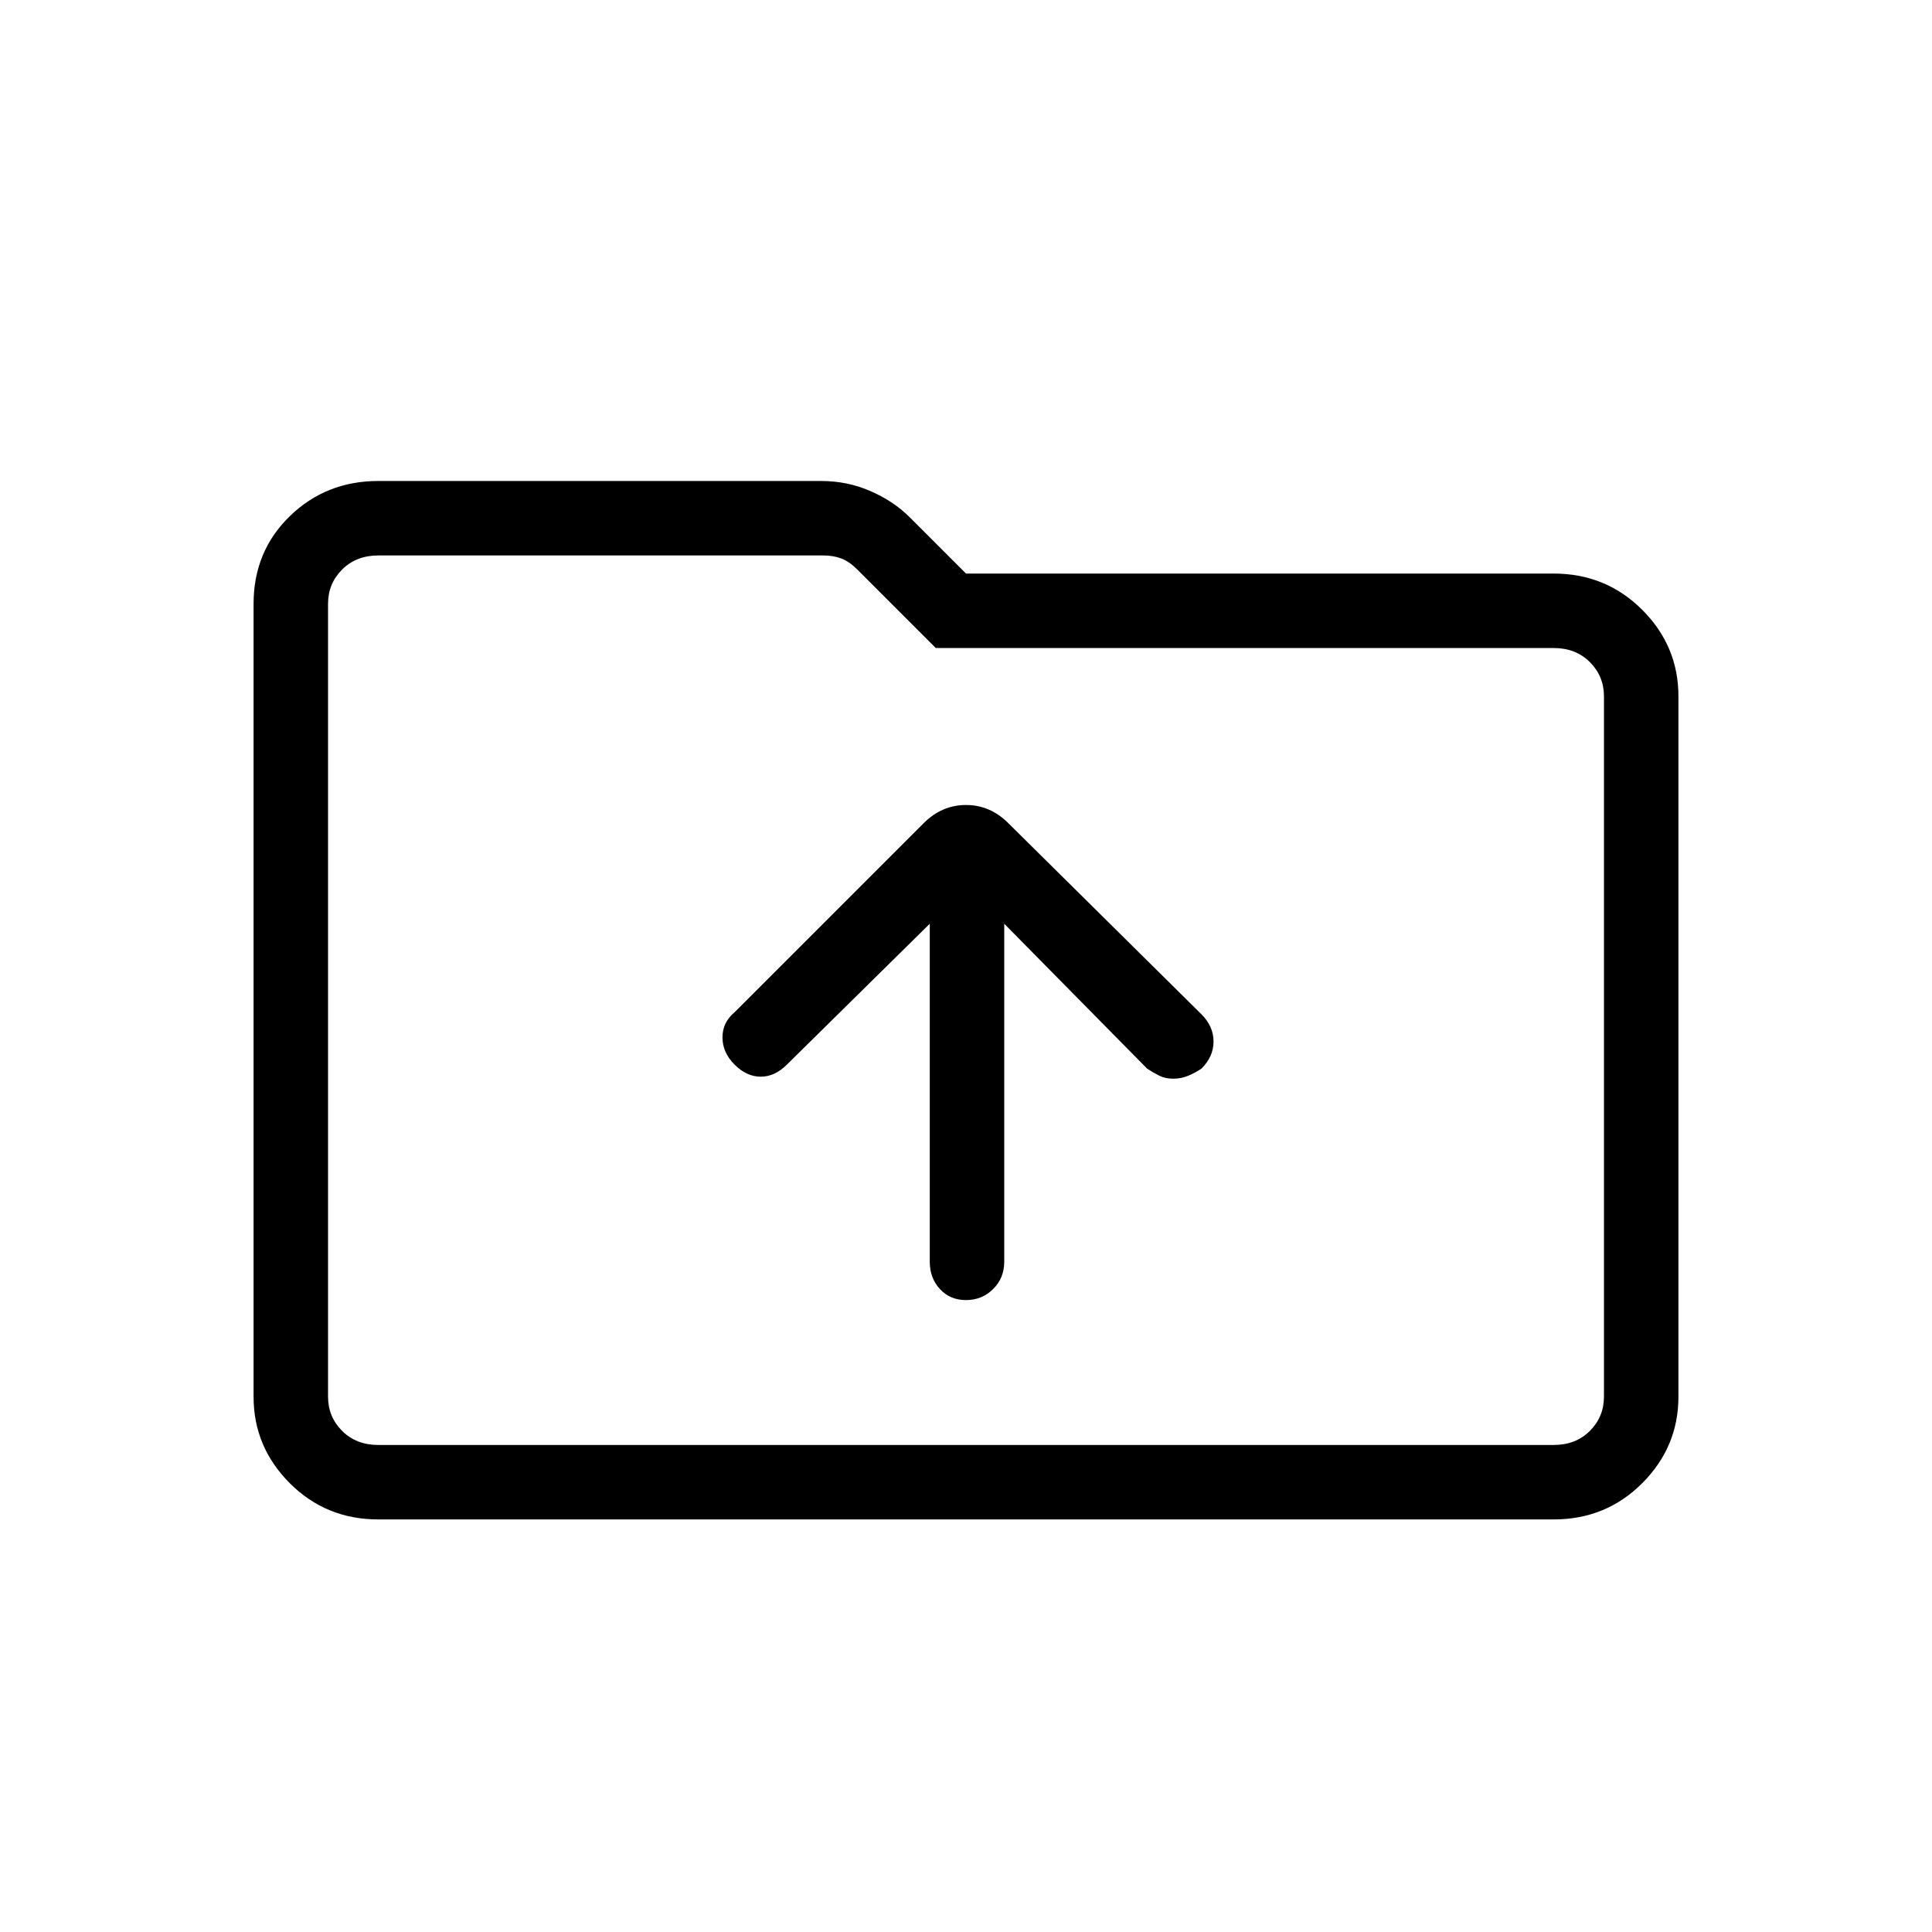 <svg xmlns="http://www.w3.org/2000/svg" height="24" width="24"><path d="M12 16.15Q12.2 16.15 12.338 16.012Q12.475 15.875 12.475 15.675V11.475L14.25 13.275Q14.325 13.325 14.4 13.362Q14.475 13.4 14.575 13.4Q14.675 13.4 14.763 13.362Q14.85 13.325 14.925 13.275Q15.075 13.125 15.075 12.938Q15.075 12.75 14.925 12.6L12.525 10.225Q12.3 10 12 10Q11.7 10 11.475 10.225L9.125 12.575Q8.975 12.7 8.975 12.887Q8.975 13.075 9.125 13.225Q9.275 13.375 9.45 13.375Q9.625 13.375 9.775 13.225L11.55 11.475V15.675Q11.55 15.875 11.675 16.012Q11.8 16.15 12 16.15ZM4.7 18.875Q4.05 18.875 3.6 18.425Q3.15 17.975 3.15 17.35V7.5Q3.15 6.85 3.6 6.412Q4.05 5.975 4.7 5.975H10.2Q10.525 5.975 10.812 6.1Q11.1 6.225 11.3 6.425L12 7.125H19.3Q19.95 7.125 20.4 7.575Q20.85 8.025 20.85 8.65V17.35Q20.85 17.975 20.4 18.425Q19.95 18.875 19.3 18.875ZM4.075 7.5V17.35Q4.075 17.6 4.25 17.775Q4.425 17.95 4.7 17.95H19.3Q19.575 17.95 19.75 17.775Q19.925 17.6 19.925 17.35V8.65Q19.925 8.4 19.75 8.225Q19.575 8.05 19.3 8.05H11.625L10.65 7.075Q10.55 6.975 10.45 6.937Q10.35 6.9 10.225 6.9H4.7Q4.425 6.9 4.25 7.075Q4.075 7.25 4.075 7.5ZM4.075 7.5Q4.075 7.25 4.075 7.075Q4.075 6.9 4.075 6.9V8.05Q4.075 8.05 4.075 8.225Q4.075 8.4 4.075 8.65V17.35Q4.075 17.6 4.075 17.775Q4.075 17.95 4.075 17.95Q4.075 17.95 4.075 17.775Q4.075 17.6 4.075 17.35Z"/></svg>